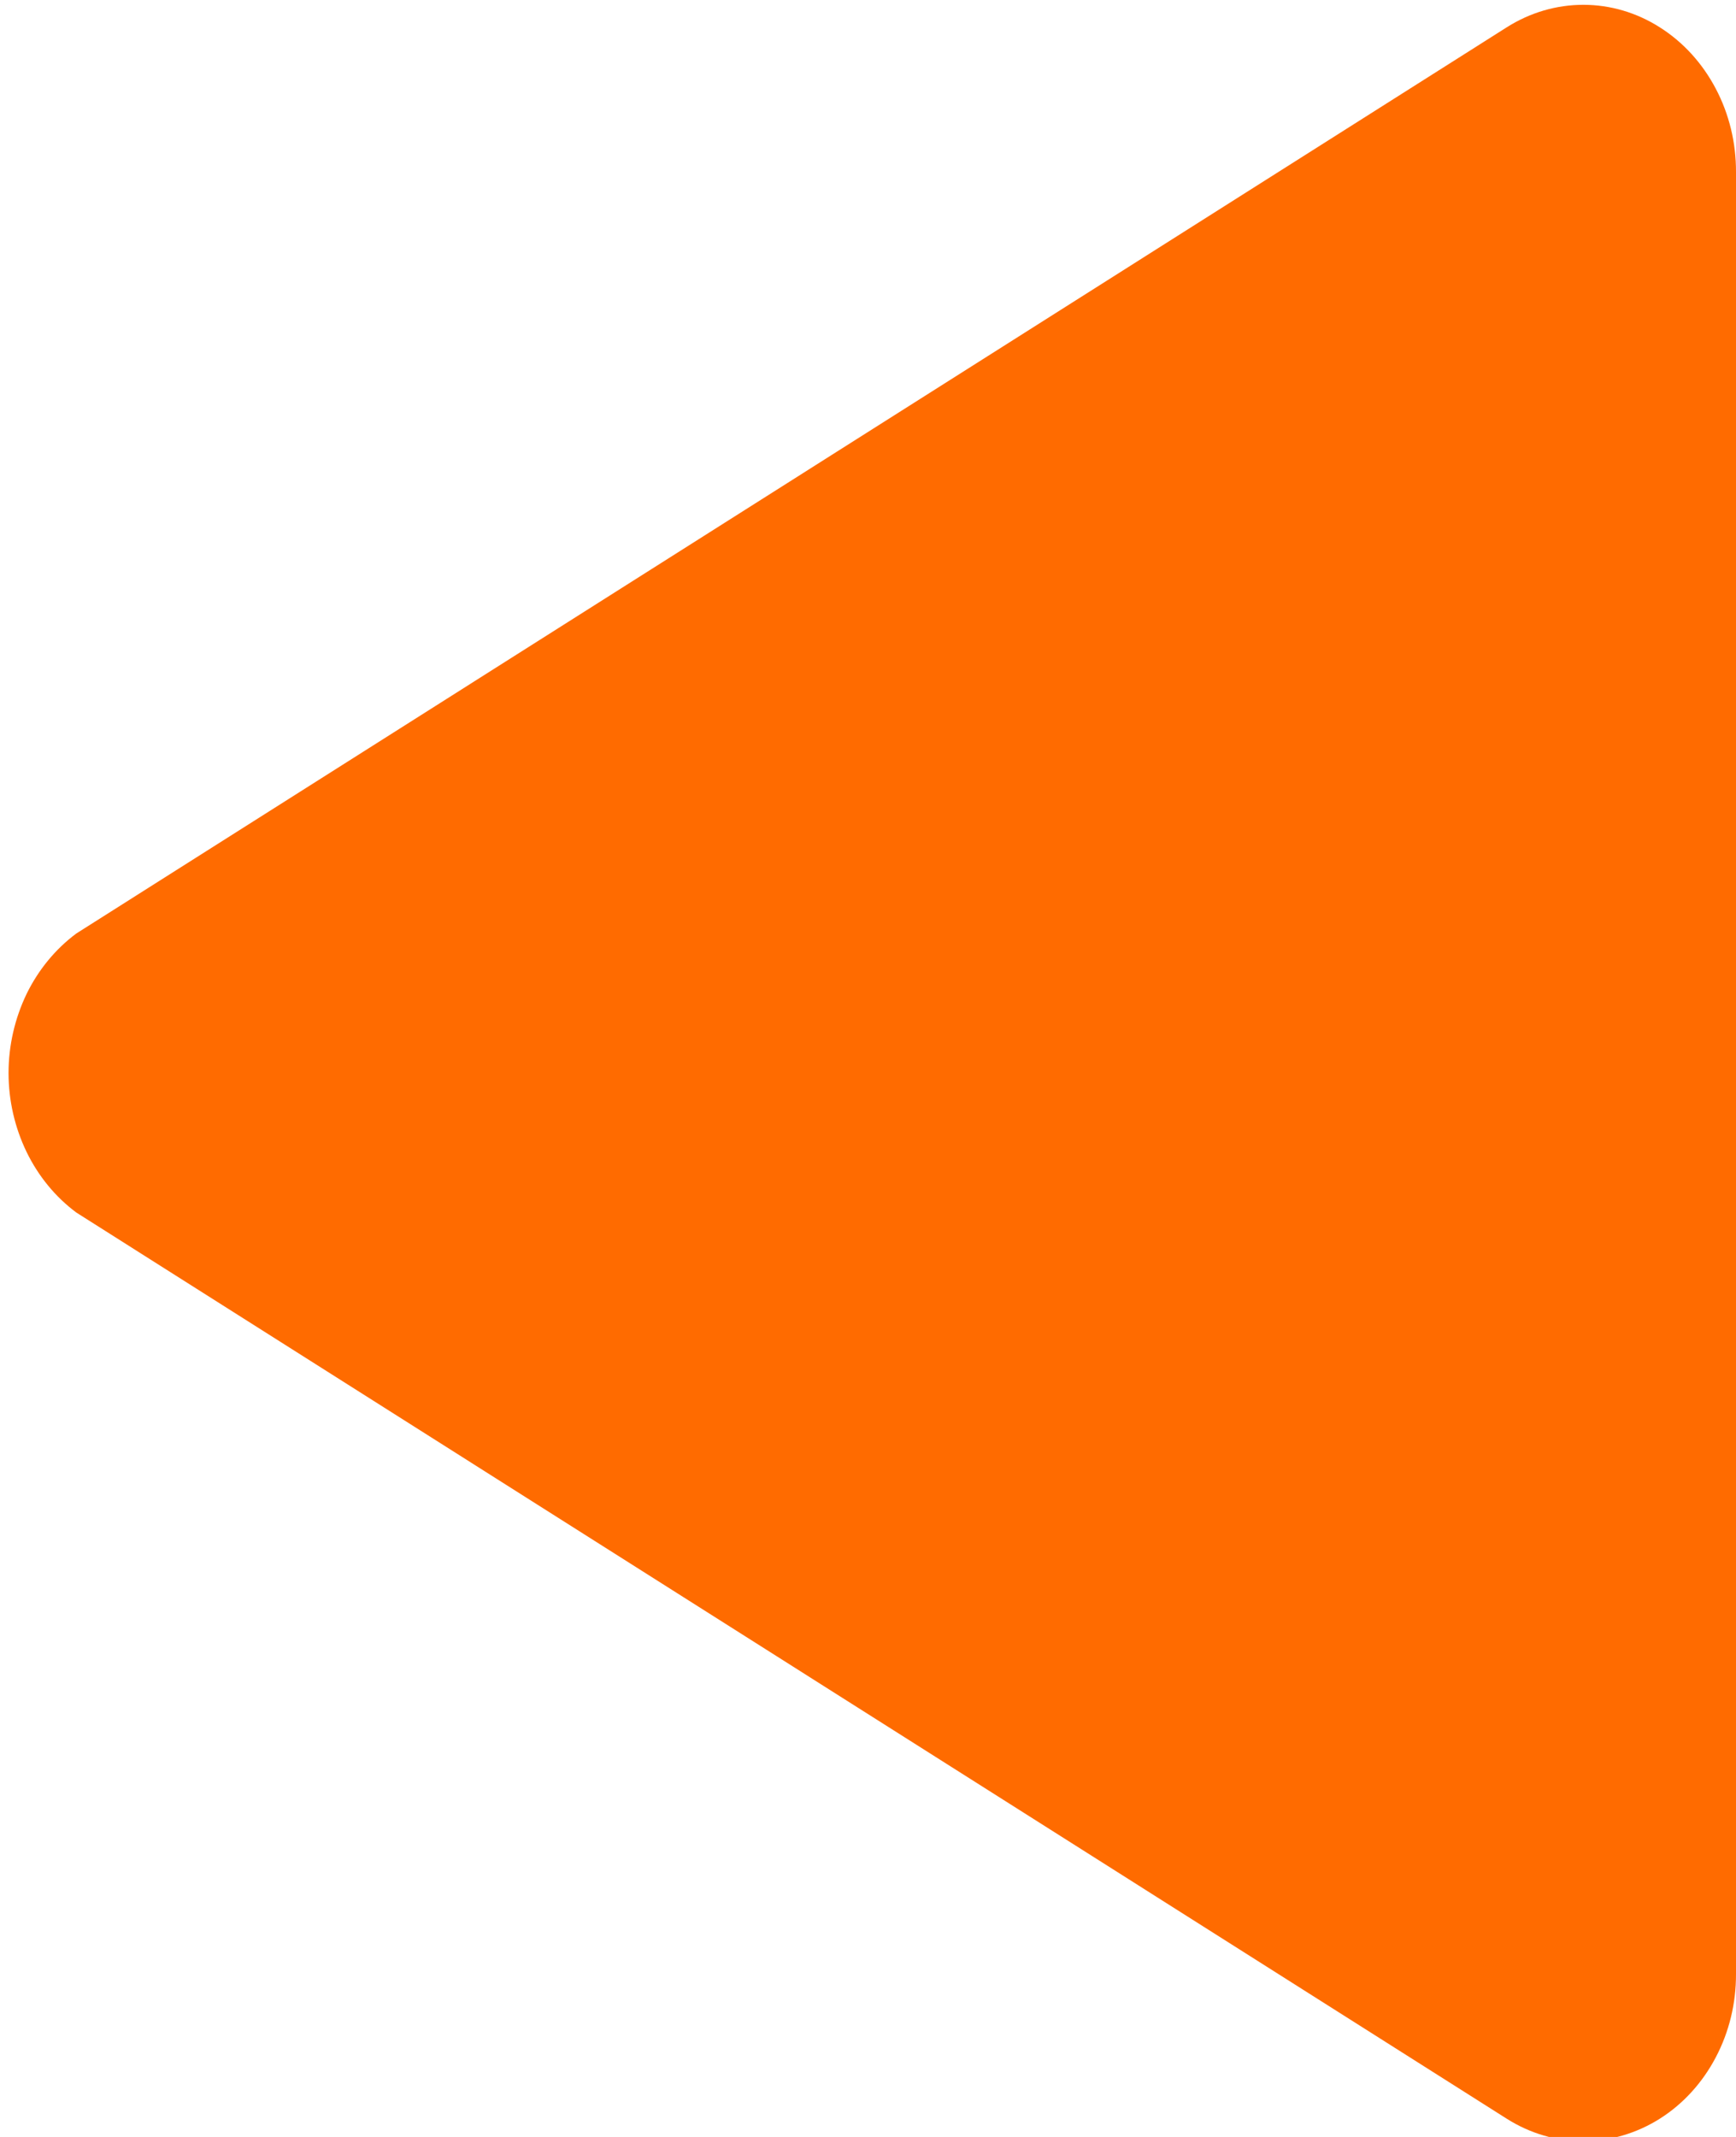 <svg width="13" height="16" viewBox="0 0 13 16" fill="none" xmlns="http://www.w3.org/2000/svg">
<g clip-path="url(#clip0_237_185)">
<path d="M0.572 9.079L11.284 15.864C11.458 15.974 11.655 16.032 11.857 16.032C12.058 16.031 12.256 15.973 12.43 15.863C12.604 15.753 12.748 15.595 12.848 15.405C12.949 15.214 13.001 14.998 13 14.779V1.289C13.001 1.07 12.949 0.854 12.848 0.663C12.748 0.473 12.604 0.315 12.43 0.205C12.256 0.094 12.058 0.036 11.857 0.036C11.655 0.036 11.458 0.094 11.284 0.204L0.572 6.989C0.416 7.105 0.288 7.26 0.199 7.442C0.111 7.625 0.064 7.828 0.064 8.034C0.064 8.24 0.111 8.443 0.199 8.625C0.288 8.808 0.416 8.963 0.572 9.079Z" fill="#FF6B00"/>
</g>
<defs>
<clipPath id="clip0_237_185">
<rect width="13" height="16" fill="white"/>
</clipPath>
</defs>
</svg>
